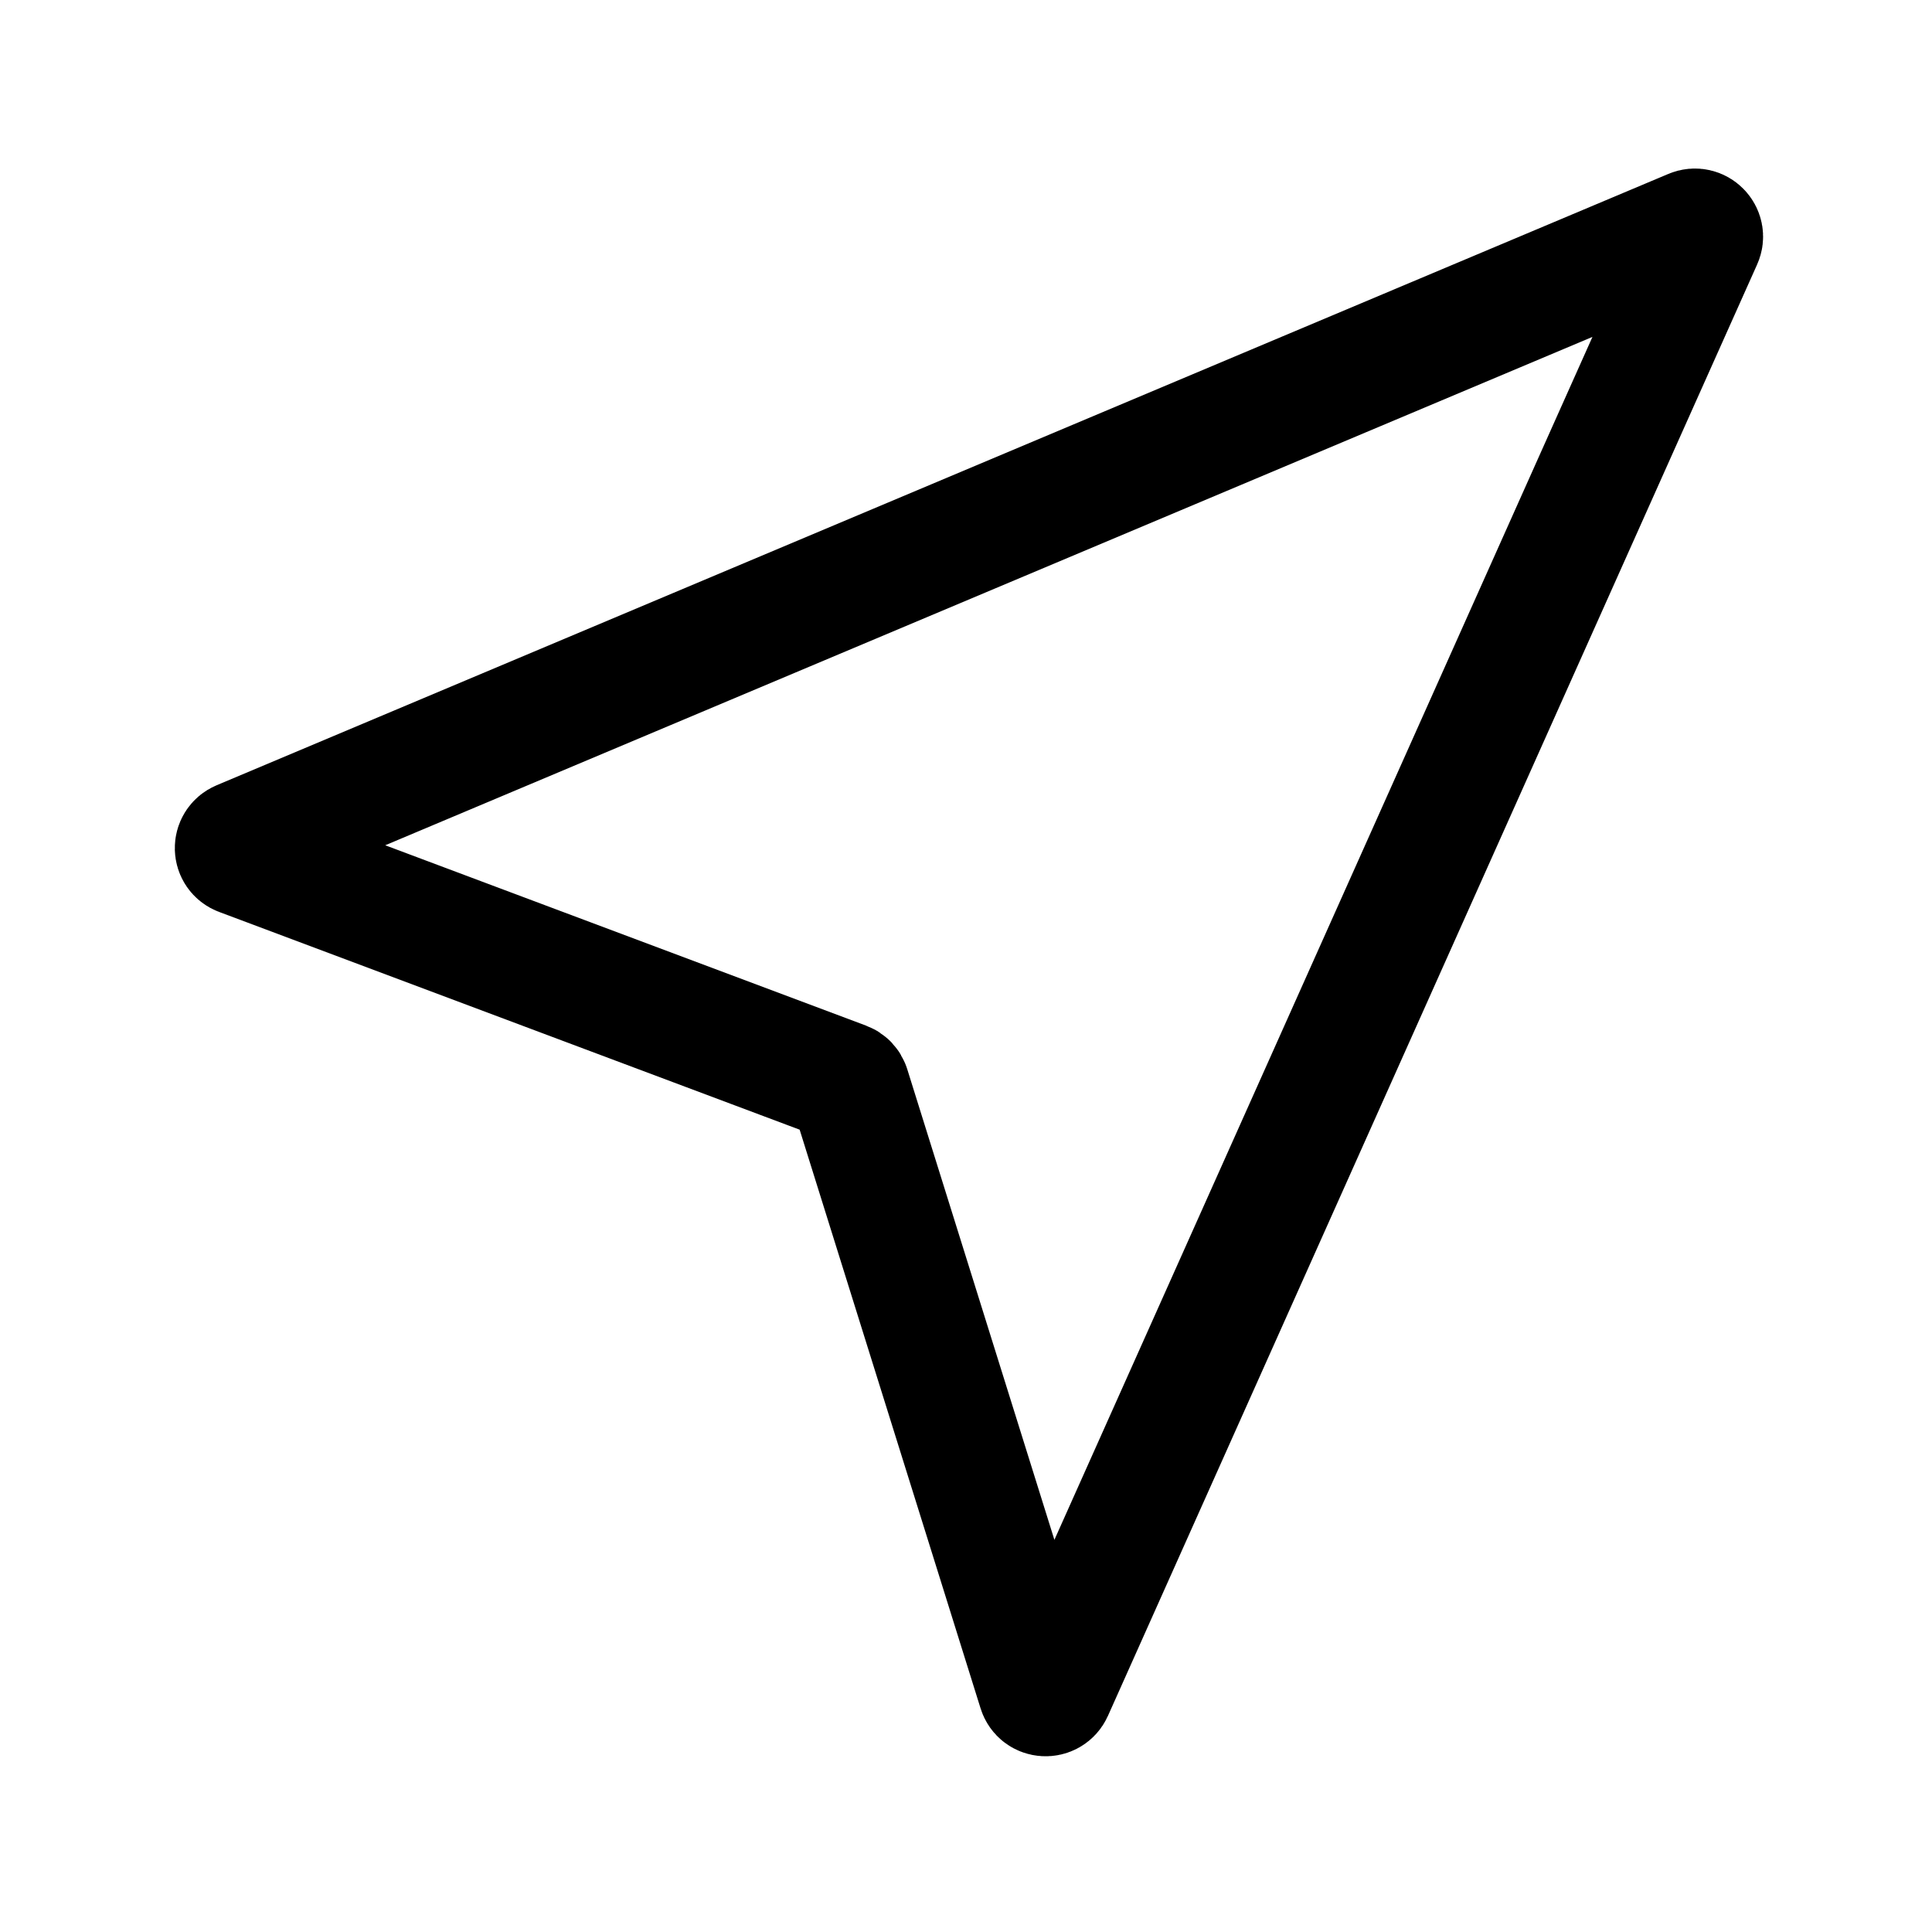 <svg width="16" height="16" viewBox="0 0 16 16" fill="none" xmlns="http://www.w3.org/2000/svg">
<path d="M6.997 8.962L1.99 7.084C1.935 7.064 1.933 6.987 1.988 6.964L14.011 1.901C14.065 1.878 14.12 1.934 14.095 1.987L8.719 14.006C8.694 14.061 8.615 14.056 8.598 13.999L7.036 9.003C7.03 8.984 7.016 8.969 6.997 8.962Z" stroke="black"/>
</svg>
